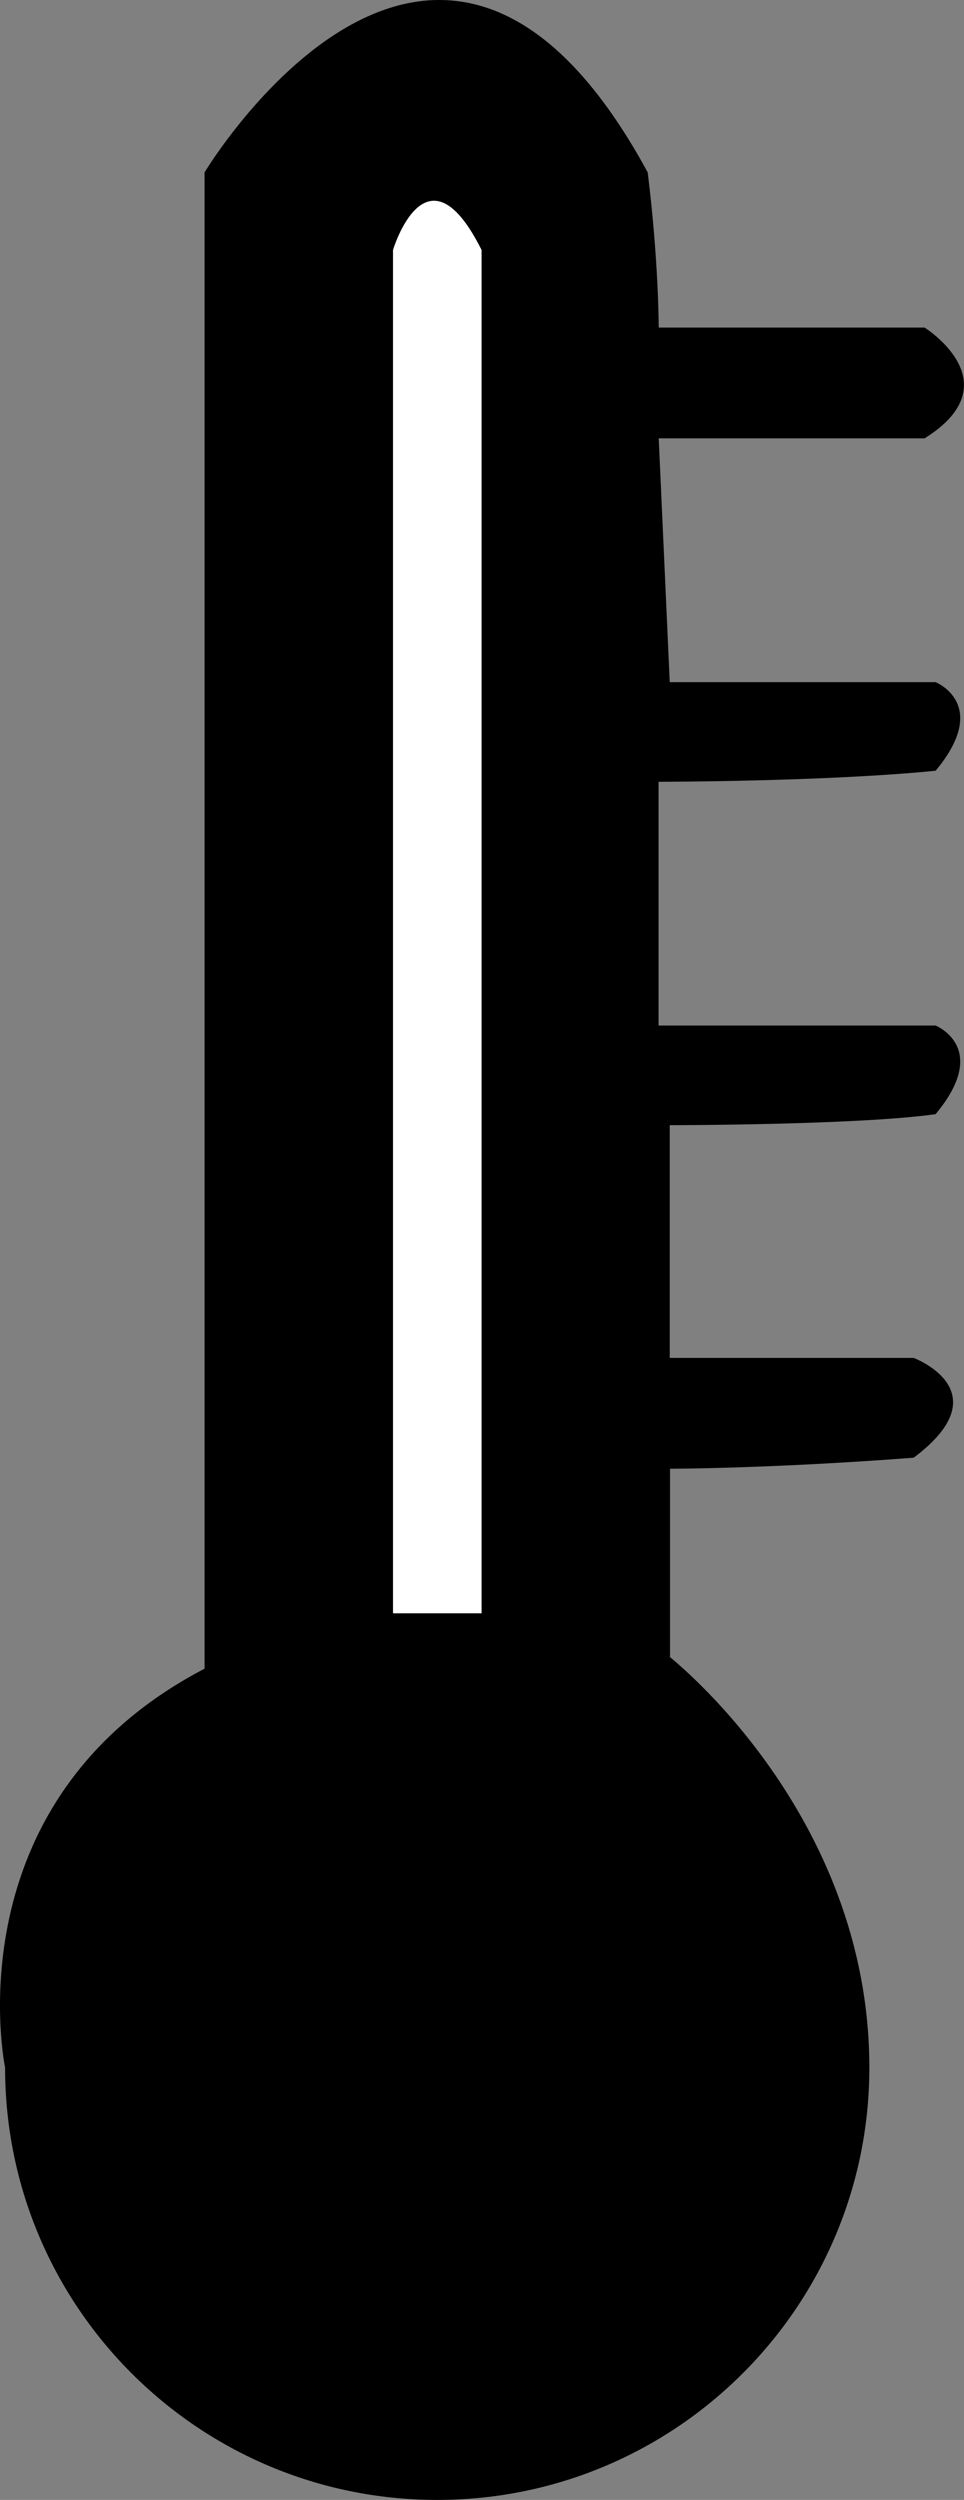 <?xml version="1.0" encoding="utf-8"?>
<!-- Generator: Adobe Illustrator 22.0.0, SVG Export Plug-In . SVG Version: 6.00 Build 0)  -->
<svg version="1.1" id="Layer_1" xmlns="http://www.w3.org/2000/svg" xmlns:xlink="http://www.w3.org/1999/xlink" x="0px" y="0px"
	 viewBox="0 0 682.4 1769" style="enable-background:new 0 0 682.4 1769;" xml:space="preserve">
<rect x="0" y="0" width="682.4" height="1769" fill="#808080" stroke="none"/>
<style type="text/css">
	.st0{fill:#FFFFFF;}
</style>
<path d="M615.4,1463.1c0,168.9-136.9,305.9-305.9,305.9S3.6,1632.1,3.6,1463.1c0,0-39.2-188.2,141.2-282.3
	c0-172.5,0-1058.8,0-1058.8s164.7-274.5,313.7,0c7.8,62.7,7.8,109.8,7.8,109.8h188.2c0,0,62.7,39.2,0,78.4c-78.4,0-188.2,0-188.2,0
	l7.8,172.5h188.2c0,0,39.2,15.7,0,62.7c-78.4,7.8-196.1,7.8-196.1,7.8v172.5h196.1c0,0,39.2,15.7,0,62.7
	c-54.9,7.8-188.2,7.8-188.2,7.8v164.7h172.7c0,0,62.7,23.5,0,70.6c-102,7.8-172.5,7.8-172.5,7.8v133.3
	C474.2,1172.9,615.4,1282.7,615.4,1463.1z"/>
<path class="st0" d="M278.2,176.9c0,0,23.5-78.4,62.7,0c0,117.6,0,964.7,0,964.7h-62.7V176.9z"/>
</svg>
